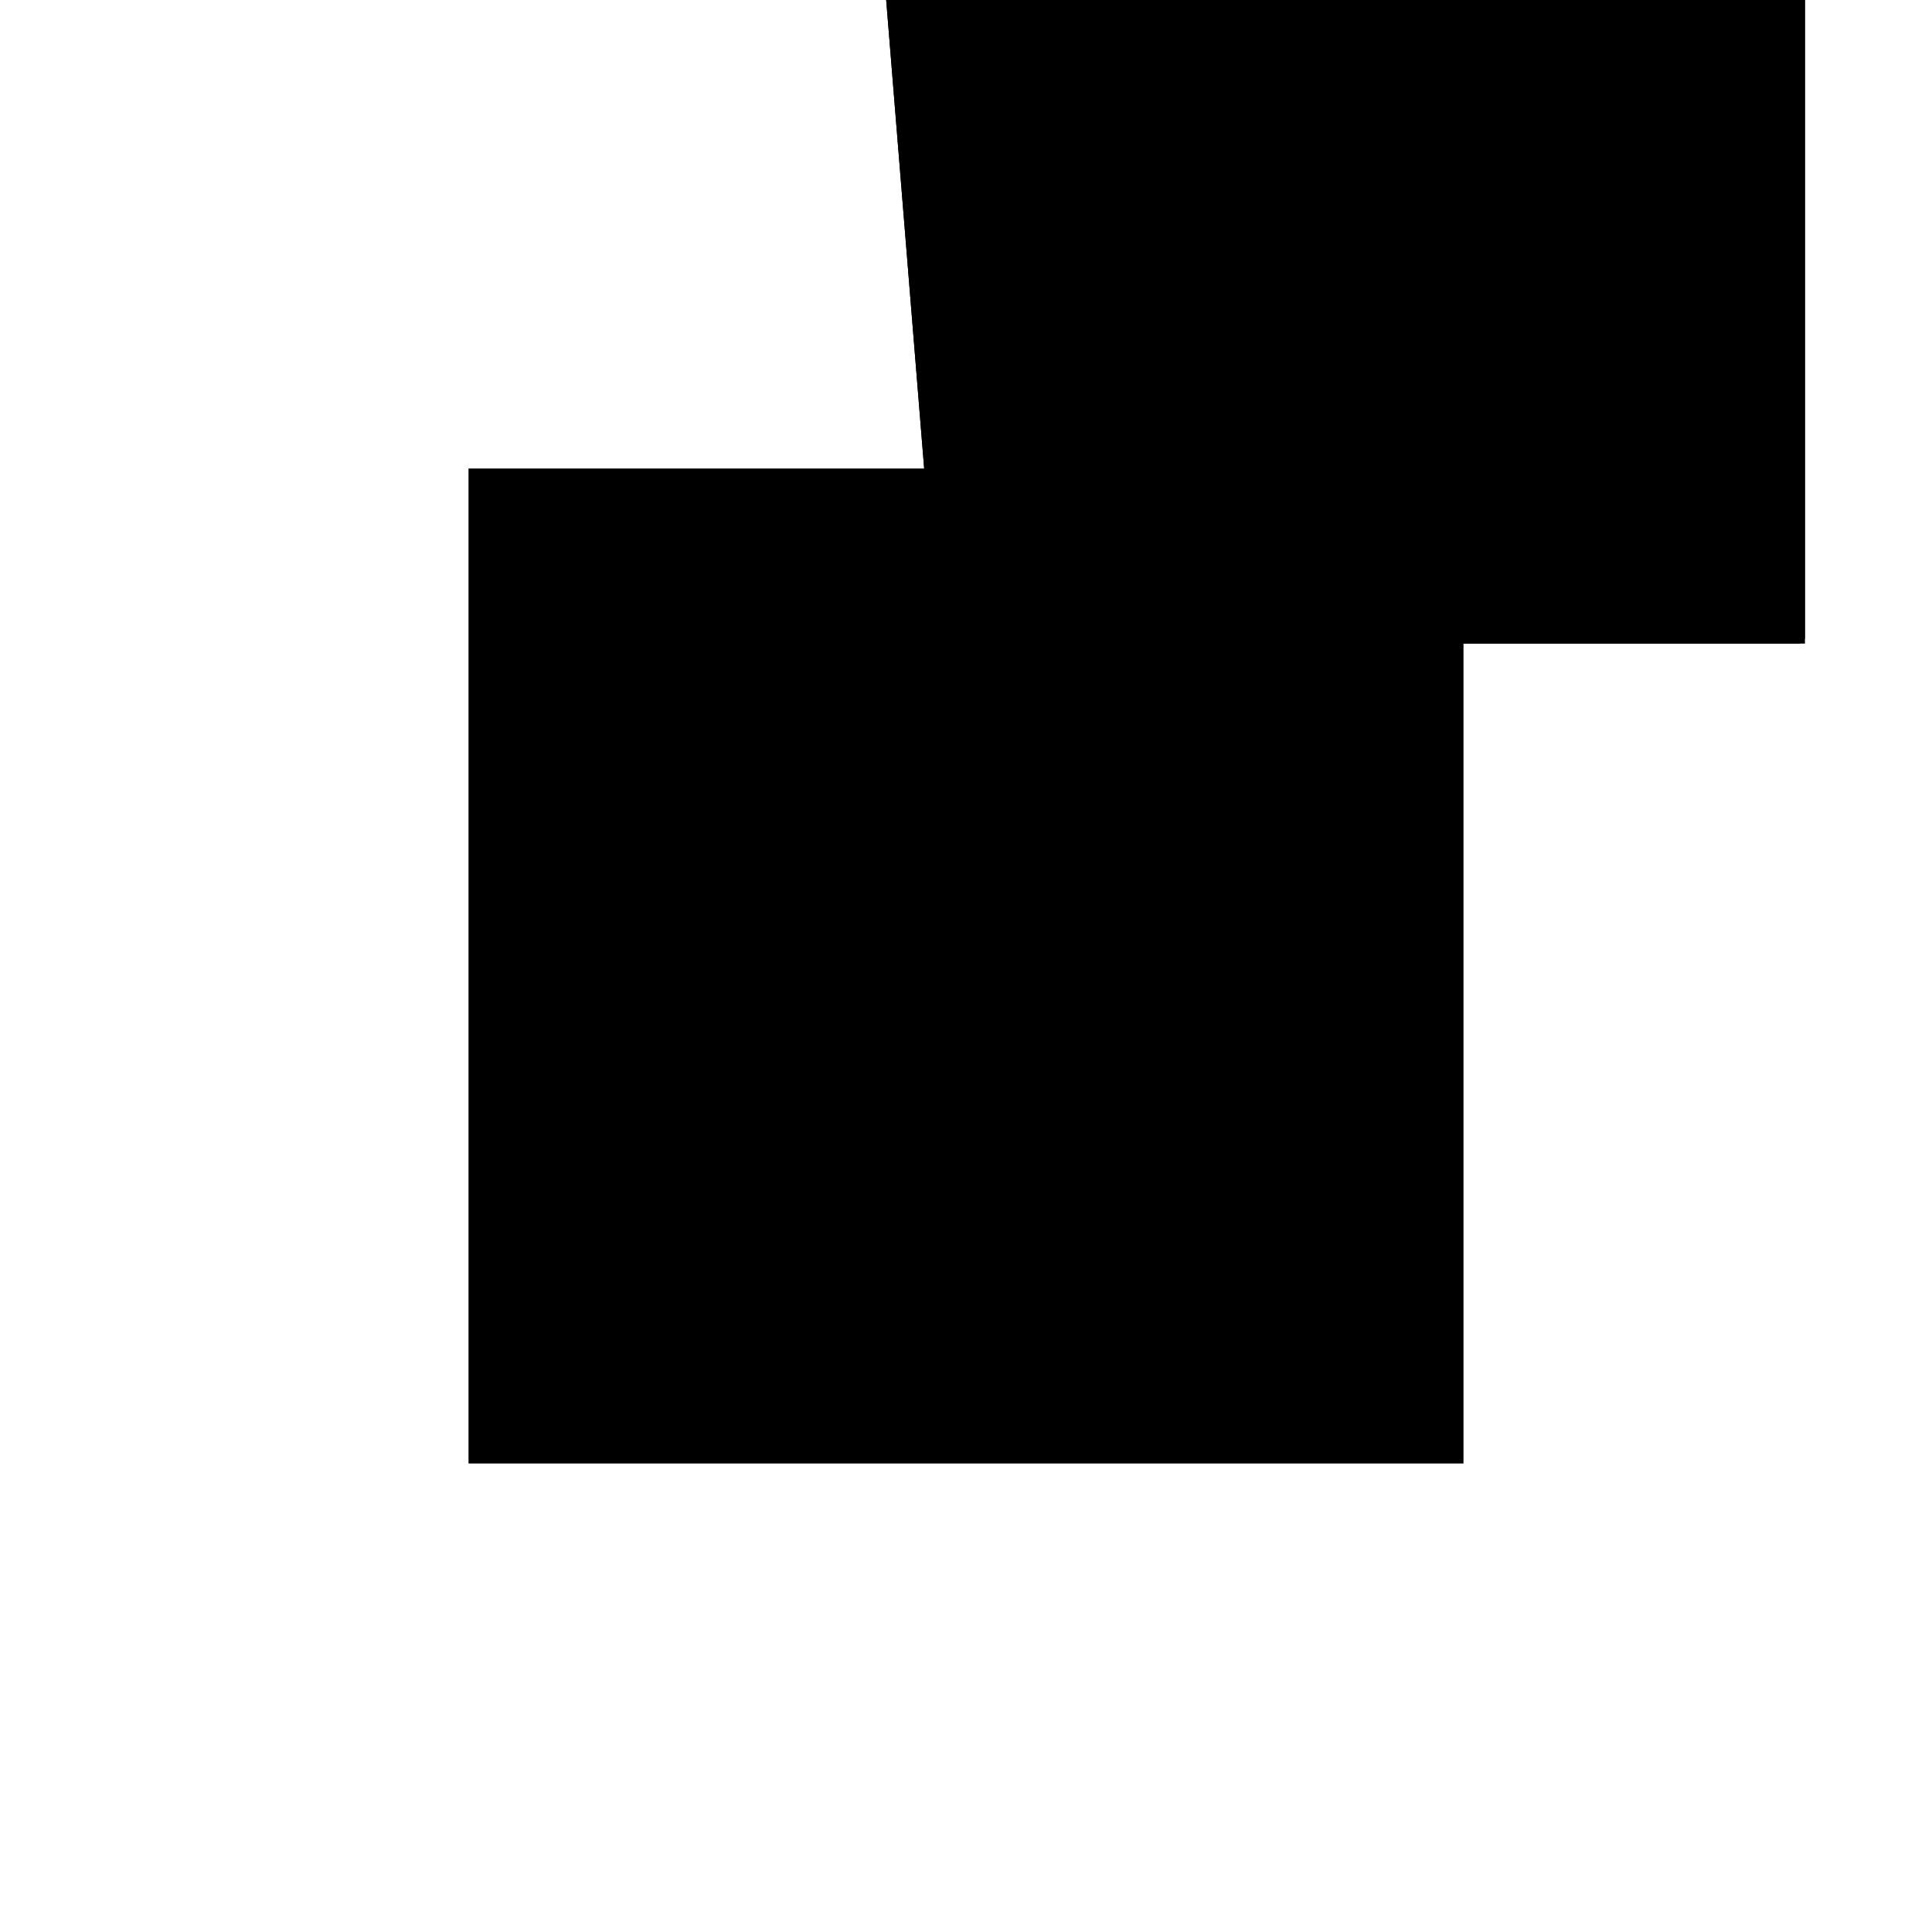 <?xml version="1.0"?>
<!DOCTYPE svg PUBLIC "-//W3C//DTD SVG 1.1//EN"
  "http://www.w3.org/Graphics/SVG/1.1/DTD/svg11.dtd">
<svg
  width="240"
  height="240"
  viewBox="-50 -50 200 200" xmlns="http://www.w3.org/2000/svg" version="1.1">
  <rect
    x="0"
    y="0"
    width="100"
    height="100"
    fill="hsla(206,100%,53%,0.3)"
    stroke="hsl(206,100%,53%)"
    stroke-width="3"
    transform="" />
  
  <path
    d="M 
      11.25
      0
      L
    
      100
      0
      L
    
      100
      100
      L
    
      6.329
      100
      L
    
      6.246
      100.506
      L
    
      3.144
      100
      z
    "
    fill="hsla(0,0%,50%,0.3)"
    stroke="hsla(0,0%,50%,1)"
    stroke-width="1"
    transform="translate(-13.651,-93.877) scale(1,-1) translate(50,-110)"
    />
  
  
  <line
    x1="11.25"
    y1="0"
    x2="22.353"
    y2="1.812"
    stroke="hsla(0,50%,50%,0.6)"
    stroke-width="1"
    transform="translate(-13.651,-93.877) scale(1,-1) translate(50,-110)"
    />
  
  <line
    x1="11.25"
    y1="0"
    x2="100"
    y2="0"
    stroke="hsla(0,50%,50%,0.6)"
    stroke-width="1"
    transform="translate(-13.651,-93.877) scale(1,-1) translate(50,-110)"
    />
  
  <line
    x1="100"
    y1="0"
    x2="100"
    y2="100"
    stroke="hsla(0,50%,50%,0.6)"
    stroke-width="1"
    transform="translate(-13.651,-93.877) scale(1,-1) translate(50,-110)"
    />
  
  <line
    x1="11.25"
    y1="0"
    x2="3.144"
    y2="100"
    stroke="hsla(0,50%,50%,0.6)"
    stroke-width="1"
    transform="translate(-13.651,-93.877) scale(1,-1) translate(50,-110)"
    />
  
  <line
    x1="22.353"
    y1="1.812"
    x2="6.246"
    y2="100.506"
    stroke="hsla(0,50%,50%,0.6)"
    stroke-width="1"
    transform="translate(-13.651,-93.877) scale(1,-1) translate(50,-110)"
    />
  
  <line
    x1="3.144"
    y1="100"
    x2="6.246"
    y2="100.506"
    stroke="hsla(0,50%,50%,0.6)"
    stroke-width="1"
    transform="translate(-13.651,-93.877) scale(1,-1) translate(50,-110)"
    />
  
  <line
    x1="3.144"
    y1="100"
    x2="100"
    y2="100"
    stroke="hsla(0,50%,50%,0.6)"
    stroke-width="1"
    transform="translate(-13.651,-93.877) scale(1,-1) translate(50,-110)"
    />
  
</svg>
